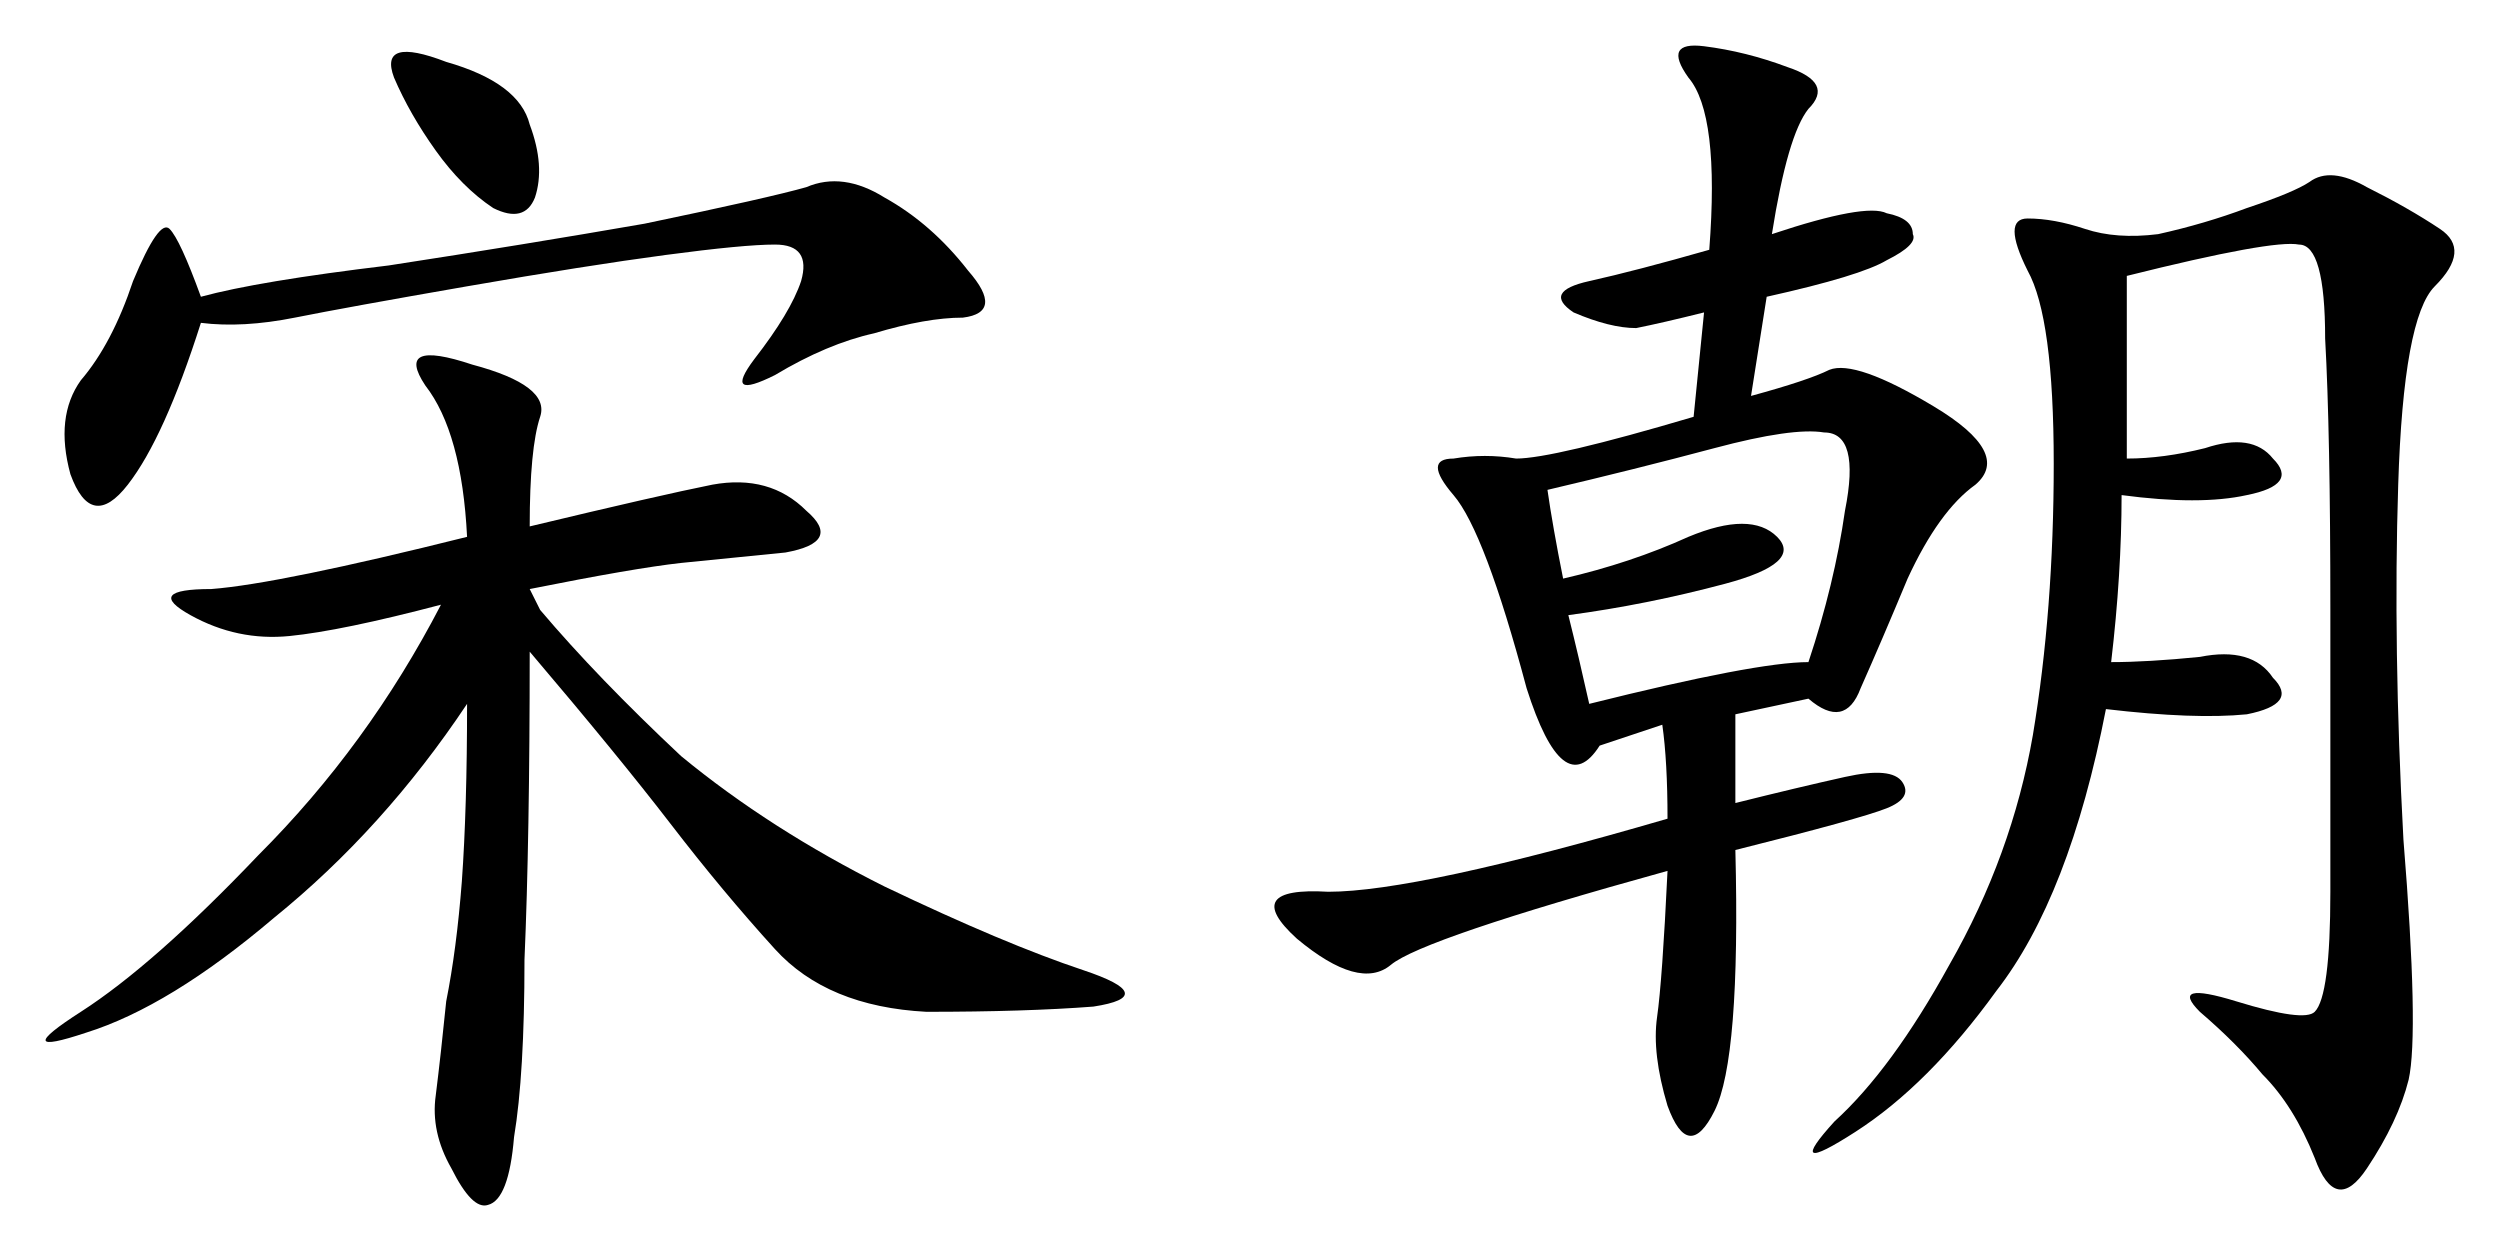 <?xml version="1.0" encoding="UTF-8" standalone="no"?>
<svg
   xmlns:dc="http://purl.org/dc/elements/1.1/"
   xmlns:cc="http://creativecommons.org/ns#"
   xmlns:rdf="http://www.w3.org/1999/02/22-rdf-syntax-ns#"
   xmlns:svg="http://www.w3.org/2000/svg"
   xmlns="http://www.w3.org/2000/svg"
   version="1.1"
   id="svg2"
   viewBox="0 0 583.006 291.753"
   height="82.339mm"
   width="164.537mm">
  <defs
     id="defs4" />
  <g
     transform="translate(-44.716,-341.137)"
     id="layer1">
    <g
       id="text3396"
       style="font-style:normal;font-variant:normal;font-weight:normal;font-stretch:normal;font-size:311.589px;line-height:125%;font-family:KaiTi;-inkscape-font-specification:'KaiTi, Normal';text-align:start;letter-spacing:0px;word-spacing:0px;writing-mode:lr-tb;text-anchor:start;fill:#000000;fill-opacity:1;stroke:none;stroke-width:1px;stroke-linecap:butt;stroke-linejoin:miter;stroke-opacity:1">
      <path
         id="path3401"
         style=""
         d="m 168.246,463.897 q 30.429,-7.303 42.6,-9.737 13.389,-2.434 21.909,6.086 8.52,7.303 -4.869,9.737 -12.171,1.217 -24.343,2.434 -10.954,1.217 -35.297,6.086 l 2.434,4.869 q 13.389,15.823 32.863,34.08 20.691,17.04 47.469,30.429 27.994,13.389 46.252,19.474 18.257,6.086 2.434,8.52 -15.823,1.217 -38.949,1.217 -23.126,-1.217 -35.297,-14.606 -12.171,-13.389 -24.343,-29.211 -12.171,-15.823 -32.863,-40.166 0,43.817 -1.217,71.812 0,26.777 -2.434,41.383 -1.217,14.606 -6.086,15.823 -3.651,1.217 -8.52,-8.52 -4.869,-8.52 -3.651,-17.04 1.217,-9.737 2.434,-21.909 2.434,-12.171 3.651,-27.994 1.217,-17.04 1.217,-41.383 -19.474,29.211 -45.034,49.903 -24.343,20.691 -43.817,26.777 -18.257,6.086 -1.217,-4.869 17.04,-10.954 41.383,-36.514 25.56,-25.56 42.6,-58.423 -23.126,6.086 -35.297,7.303 -12.171,1.217 -23.126,-4.869 -10.954,-6.086 4.869,-6.086 15.823,-1.217 59.64,-12.171 -1.217,-24.343 -9.737,-35.297 -7.303,-10.954 10.954,-4.869 18.257,4.869 15.823,12.171 -2.434,7.303 -2.434,25.56 z M 91.566,416.428 q -8.52,26.777 -17.04,37.731 -8.52,10.954 -13.389,-2.434 -3.651,-13.389 2.434,-21.909 7.303,-8.52 12.171,-23.126 6.086,-14.606 8.52,-12.171 2.434,2.434 7.303,15.823 13.389,-3.651 43.817,-7.303 31.646,-4.869 59.64,-9.737 29.211,-6.086 37.731,-8.52 8.52,-3.651 18.257,2.434 10.954,6.086 19.474,17.04 8.52,9.737 -1.217,10.954 -8.52,0 -20.691,3.651 -10.954,2.434 -23.126,9.737 -12.171,6.086 -4.869,-3.651 8.52,-10.954 10.954,-18.257 2.434,-8.52 -6.086,-8.52 -7.303,0 -25.56,2.434 -18.257,2.434 -46.252,7.303 -27.994,4.869 -40.166,7.303 -12.171,2.434 -21.909,1.217 z m 54.772,-40.166 q -6.086,-8.52 -9.737,-17.04 -3.651,-9.737 12.171,-3.651 17.04,4.869 19.474,14.606 3.651,9.737 1.217,17.04 -2.434,6.086 -9.737,2.434 -7.303,-4.869 -13.389,-13.389 z" />
      <path
         id="path3403"
         style=""
         d="m 457.927,395.737 q 21.909,-7.303 26.777,-4.869 6.086,1.217 6.086,4.869 1.217,2.434 -6.086,6.086 -6.086,3.651 -27.994,8.52 l -3.651,23.126 q 13.389,-3.651 18.257,-6.086 6.086,-2.434 24.343,8.52 18.257,10.954 9.737,18.257 -8.52,6.086 -15.823,21.909 -6.086,14.606 -10.954,25.56 -3.651,9.737 -12.171,2.434 l -17.04,3.651 0,20.691 q 14.606,-3.651 25.56,-6.086 10.954,-2.434 13.389,1.217 2.434,3.651 -3.651,6.086 -6.086,2.434 -35.297,9.737 1.217,48.686 -4.869,60.857 -6.086,12.171 -10.954,-1.217 -3.651,-12.171 -2.434,-20.691 1.217,-8.52 2.434,-34.08 -57.206,15.823 -64.509,21.909 -7.303,6.086 -21.909,-6.086 -13.389,-12.171 7.303,-10.954 20.691,0 79.114,-17.04 0,-13.389 -1.217,-21.909 l -14.606,4.869 q -8.52,13.389 -17.04,-13.389 -9.737,-36.514 -17.04,-45.034 -7.303,-8.52 0,-8.52 7.303,-1.217 14.606,0 8.52,0 41.383,-9.737 l 2.434,-24.343 q -9.737,2.434 -15.823,3.651 -6.086,0 -14.606,-3.651 -7.303,-4.869 3.651,-7.303 10.954,-2.434 27.994,-7.303 2.434,-31.646 -4.869,-40.166 -6.086,-8.52 3.651,-7.303 9.737,1.217 19.474,4.869 10.954,3.651 4.869,9.737 -4.869,6.086 -8.52,29.211 z m 82.766,52.337 q 8.52,0 18.257,-2.434 10.954,-3.651 15.823,2.434 6.086,6.086 -6.086,8.52 -10.954,2.434 -29.211,0 0,18.257 -2.434,38.949 8.52,0 20.691,-1.217 12.171,-2.434 17.04,4.869 6.086,6.086 -6.086,8.52 -12.171,1.217 -32.863,-1.217 -8.52,43.817 -25.56,65.726 -15.823,21.909 -32.863,32.863 -17.04,10.954 -4.869,-2.434 13.389,-12.171 26.777,-36.514 14.606,-25.56 19.474,-53.554 4.869,-29.211 4.869,-63.292 0,-34.08 -6.086,-45.034 -6.086,-12.171 0,-12.171 6.086,0 13.389,2.434 7.303,2.434 17.04,1.217 10.954,-2.434 20.691,-6.086 10.954,-3.651 14.606,-6.086 4.869,-3.651 13.389,1.217 9.737,4.869 17.04,9.737 7.303,4.869 -1.217,13.389 -7.303,7.303 -8.52,46.252 -1.217,37.731 1.217,82.766 3.651,45.034 1.217,55.989 -2.434,9.737 -9.737,20.691 -7.303,10.954 -12.171,-2.434 -4.869,-12.171 -12.171,-19.474 -6.086,-7.303 -14.606,-14.606 -7.303,-7.303 8.52,-2.434 15.823,4.869 18.257,2.434 3.651,-3.651 3.651,-27.994 l 0,-65.726 q 0,-41.383 -1.217,-63.292 0,-21.909 -6.086,-21.909 -6.086,-1.217 -40.166,7.303 l 0,42.6 z m -131.452,27.994 q 15.823,-3.651 29.211,-9.737 14.606,-6.086 20.691,0 6.086,6.086 -12.171,10.954 -18.257,4.869 -36.514,7.303 2.434,9.737 4.869,20.691 38.949,-9.737 51.12,-9.737 6.086,-18.257 8.52,-35.297 3.651,-18.257 -4.869,-18.257 -7.303,-1.217 -25.56,3.651 -18.257,4.869 -38.949,9.737 1.217,8.52 3.651,20.691 z" />
    </g>
  </g>
</svg>

